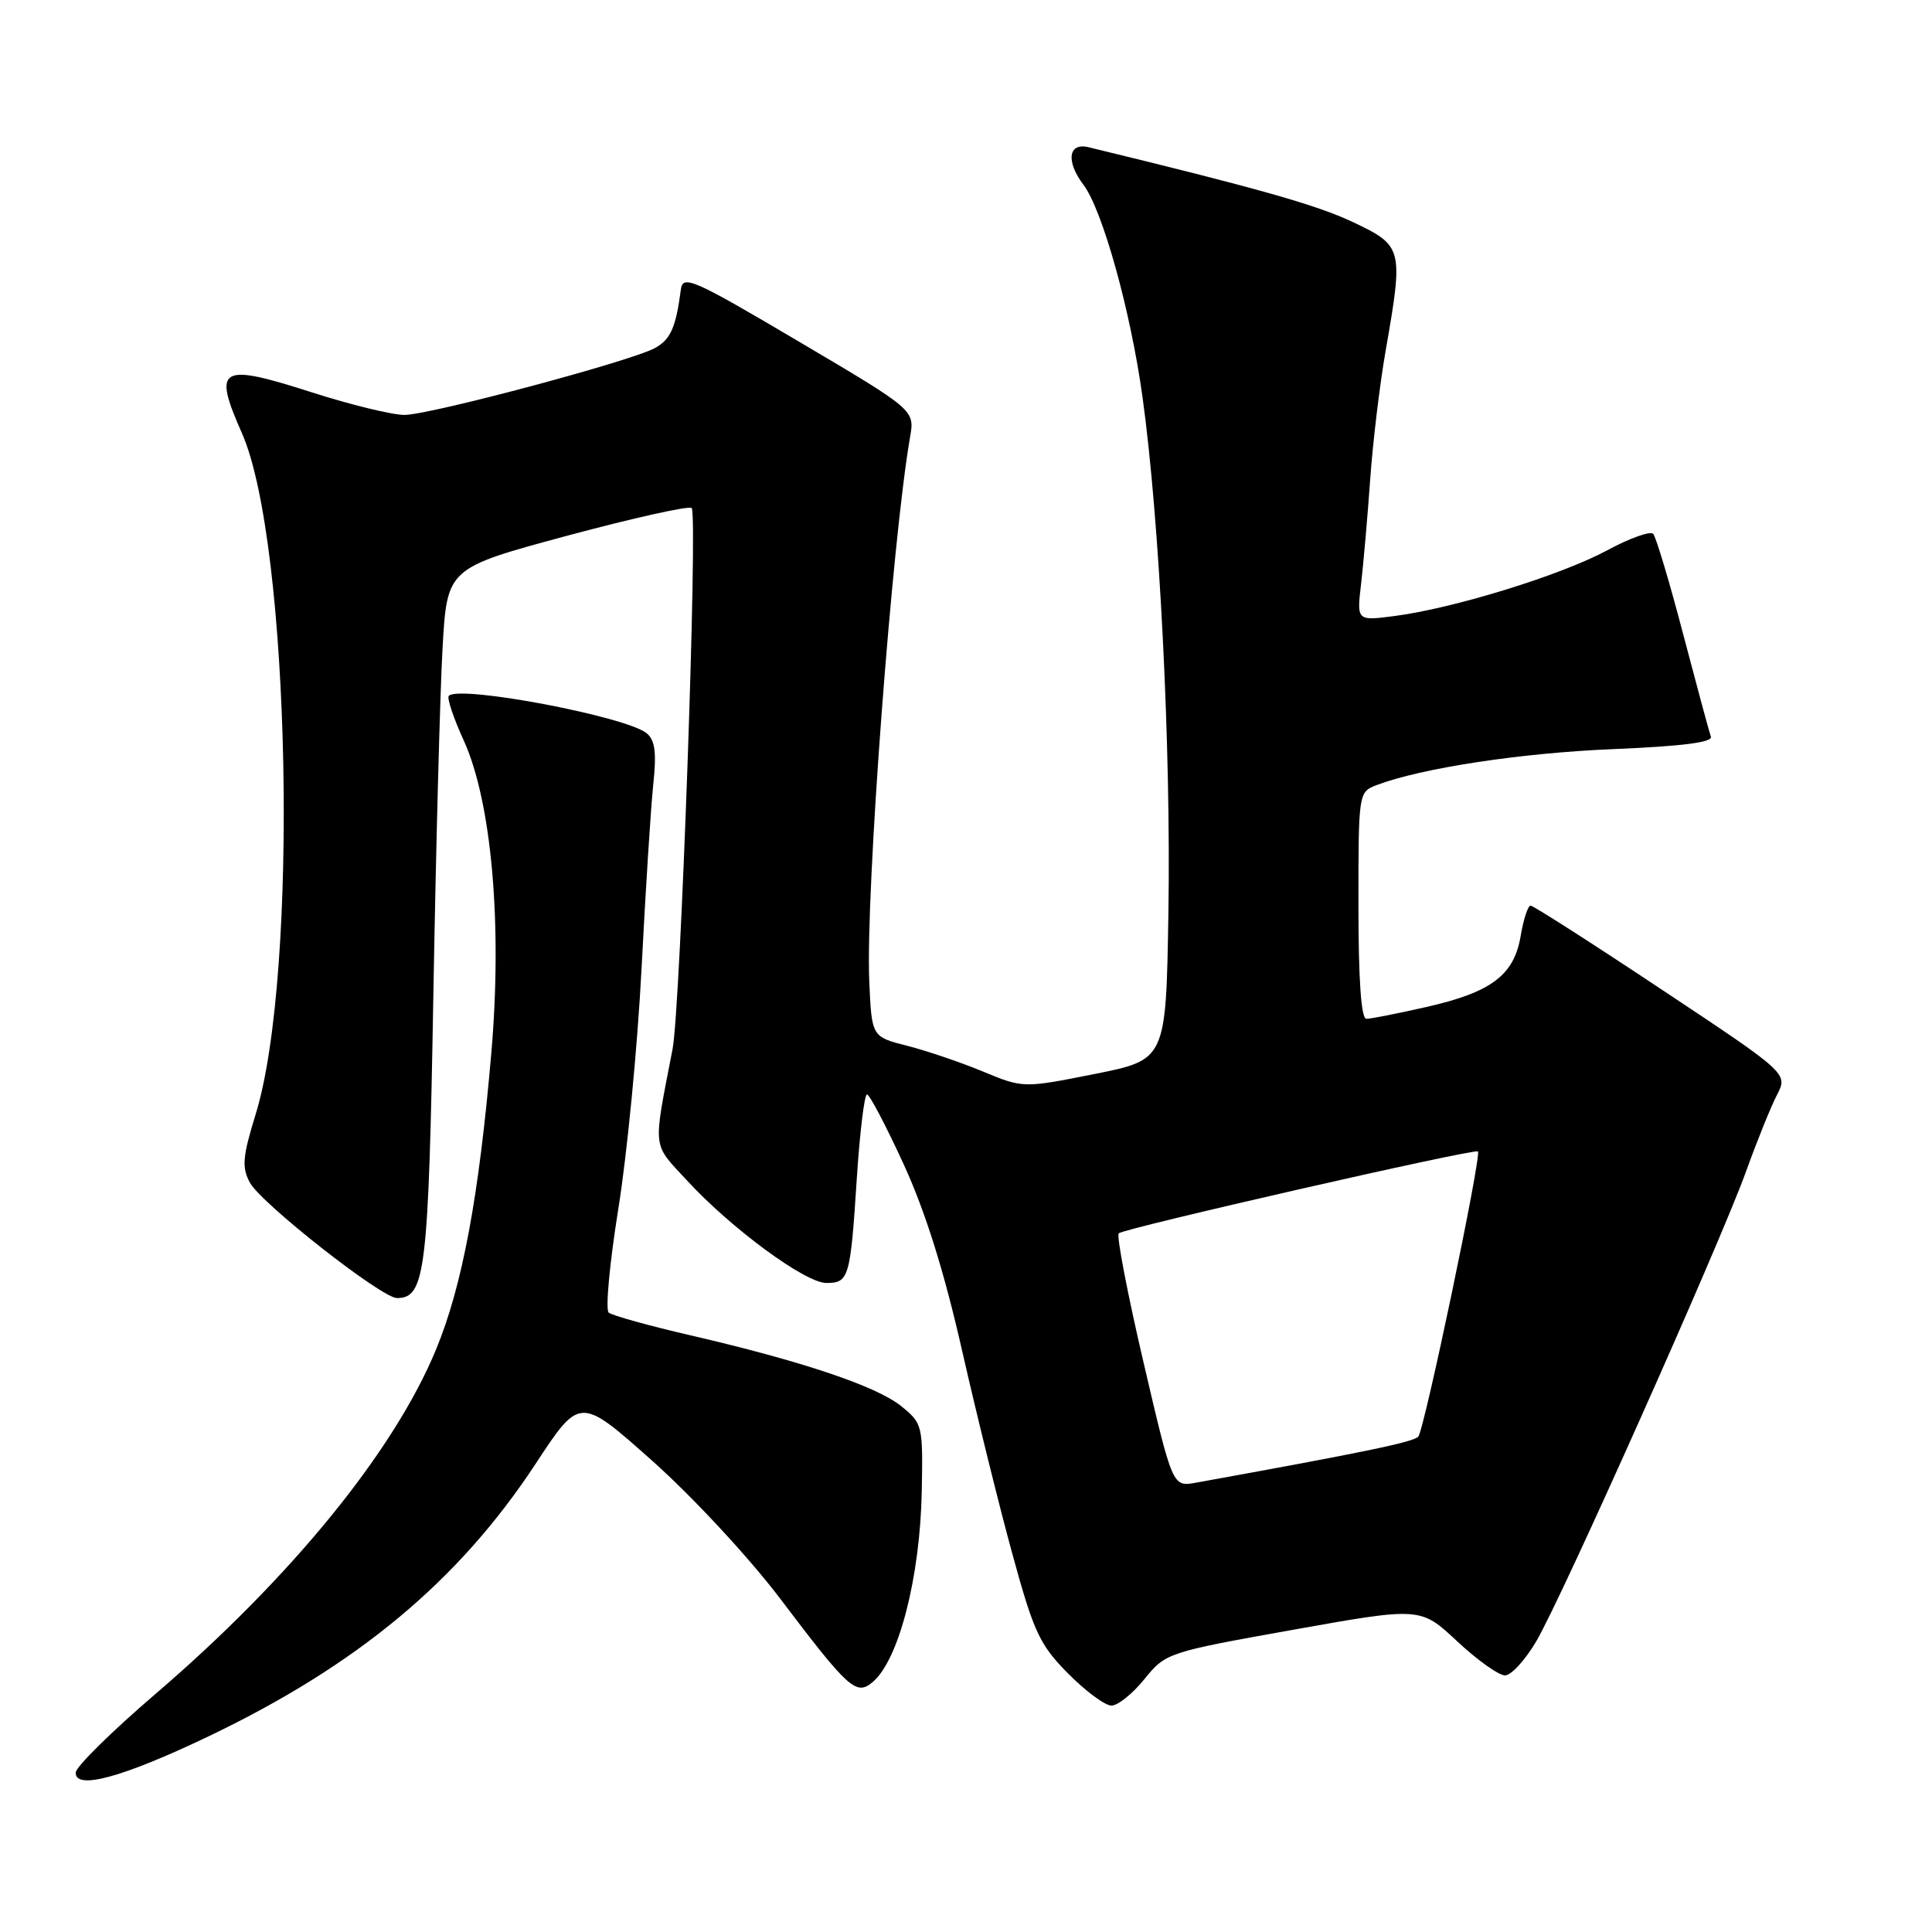 <?xml version="1.0" encoding="UTF-8" standalone="no"?>
<!DOCTYPE svg PUBLIC "-//W3C//DTD SVG 1.1//EN" "http://www.w3.org/Graphics/SVG/1.1/DTD/svg11.dtd" >
<svg xmlns="http://www.w3.org/2000/svg" xmlns:xlink="http://www.w3.org/1999/xlink" version="1.1" viewBox="0 0 256 256">
 <g >
 <path fill="currentColor"
d=" M 27.54 230.12 C 47.36 220.65 60.79 209.47 70.98 193.95 C 76.84 185.03 76.84 185.03 86.41 193.55 C 91.76 198.31 99.22 206.35 103.34 211.78 C 112.43 223.79 113.44 224.71 115.60 222.91 C 119.08 220.03 121.92 209.03 122.14 197.58 C 122.30 188.85 122.24 188.60 119.40 186.31 C 116.12 183.67 106.24 180.35 91.50 176.94 C 86.00 175.67 81.12 174.31 80.66 173.93 C 80.20 173.54 80.78 167.35 81.93 160.18 C 83.09 153.00 84.48 138.66 85.01 128.31 C 85.54 117.97 86.24 107.00 86.56 103.94 C 87.01 99.74 86.80 98.08 85.70 97.17 C 83.03 94.95 60.91 90.75 59.47 92.20 C 59.20 92.47 60.08 95.13 61.44 98.10 C 65.14 106.22 66.58 122.46 65.10 139.55 C 63.47 158.57 61.26 170.39 57.78 178.81 C 52.21 192.31 38.55 209.08 20.55 224.50 C 14.78 229.45 10.04 234.12 10.03 234.88 C 9.98 237.22 16.23 235.52 27.54 230.12 Z  M 151.65 222.48 C 154.47 219.01 154.70 218.93 171.36 215.95 C 188.22 212.94 188.22 212.94 193.07 217.47 C 195.73 219.96 198.59 222.00 199.42 222.00 C 200.24 222.00 202.11 219.96 203.57 217.47 C 207.01 211.60 227.95 164.70 231.36 155.22 C 232.80 151.22 234.64 146.66 235.45 145.10 C 236.93 142.24 236.93 142.24 220.18 131.12 C 210.98 125.00 203.16 120.00 202.81 120.00 C 202.46 120.00 201.87 121.80 201.50 124.00 C 200.62 129.22 197.64 131.47 189.01 133.43 C 185.21 134.29 181.63 135.00 181.05 135.00 C 180.36 135.00 180.00 129.83 180.00 119.98 C 180.00 105.02 180.01 104.95 182.41 104.03 C 188.37 101.77 201.58 99.76 213.80 99.26 C 222.90 98.88 226.98 98.36 226.70 97.61 C 226.48 97.00 224.83 90.88 223.02 84.00 C 221.22 77.12 219.43 71.16 219.06 70.74 C 218.69 70.33 215.94 71.31 212.94 72.93 C 206.90 76.19 192.80 80.56 184.90 81.61 C 179.77 82.29 179.77 82.29 180.35 77.39 C 180.66 74.70 181.21 68.45 181.56 63.50 C 181.91 58.55 182.83 50.90 183.60 46.50 C 185.98 32.88 185.90 32.57 179.25 29.42 C 174.45 27.15 166.74 24.97 144.25 19.51 C 141.55 18.85 141.21 21.37 143.56 24.48 C 146.09 27.83 149.81 41.19 151.39 52.62 C 153.66 69.02 155.17 99.15 154.82 120.96 C 154.50 140.42 154.50 140.42 145.04 142.31 C 135.58 144.19 135.58 144.19 130.24 141.98 C 127.30 140.76 122.78 139.23 120.20 138.57 C 115.50 137.38 115.50 137.38 115.18 129.94 C 114.69 118.36 118.20 71.67 120.59 57.91 C 121.21 54.33 121.21 54.33 105.85 45.26 C 91.86 36.99 90.48 36.38 90.22 38.34 C 89.56 43.42 88.85 45.01 86.74 46.14 C 83.45 47.90 56.99 54.96 53.60 54.98 C 52.01 54.99 46.47 53.64 41.29 51.98 C 29.09 48.07 28.17 48.61 32.05 57.38 C 38.48 71.92 39.63 129.02 33.87 147.67 C 32.14 153.28 32.02 154.67 33.11 156.70 C 34.58 159.44 50.57 172.00 52.60 172.00 C 56.36 172.00 56.78 168.53 57.42 132.00 C 57.76 112.47 58.31 91.72 58.64 85.89 C 59.24 75.28 59.24 75.28 75.14 70.99 C 83.89 68.64 91.32 66.98 91.65 67.32 C 92.49 68.16 90.18 133.45 89.12 139.00 C 86.50 152.57 86.36 151.36 91.05 156.44 C 96.90 162.79 106.71 170.00 109.49 170.00 C 112.49 170.00 112.68 169.34 113.53 156.17 C 113.93 150.02 114.54 145.01 114.88 145.02 C 115.22 145.02 117.41 149.19 119.74 154.27 C 122.62 160.55 125.10 168.45 127.49 179.00 C 129.43 187.53 132.43 199.68 134.17 206.00 C 136.98 216.27 137.77 217.96 141.53 221.75 C 143.84 224.09 146.43 226.00 147.27 226.00 C 148.12 226.00 150.09 224.42 151.65 222.48 Z  M 151.52 180.51 C 149.40 171.43 147.92 163.74 148.24 163.42 C 148.91 162.76 195.33 152.17 195.83 152.57 C 196.37 152.99 188.74 189.41 187.93 190.36 C 187.30 191.08 180.72 192.44 158.44 196.47 C 155.37 197.02 155.37 197.02 151.52 180.51 Z "/>
</g>
</svg>